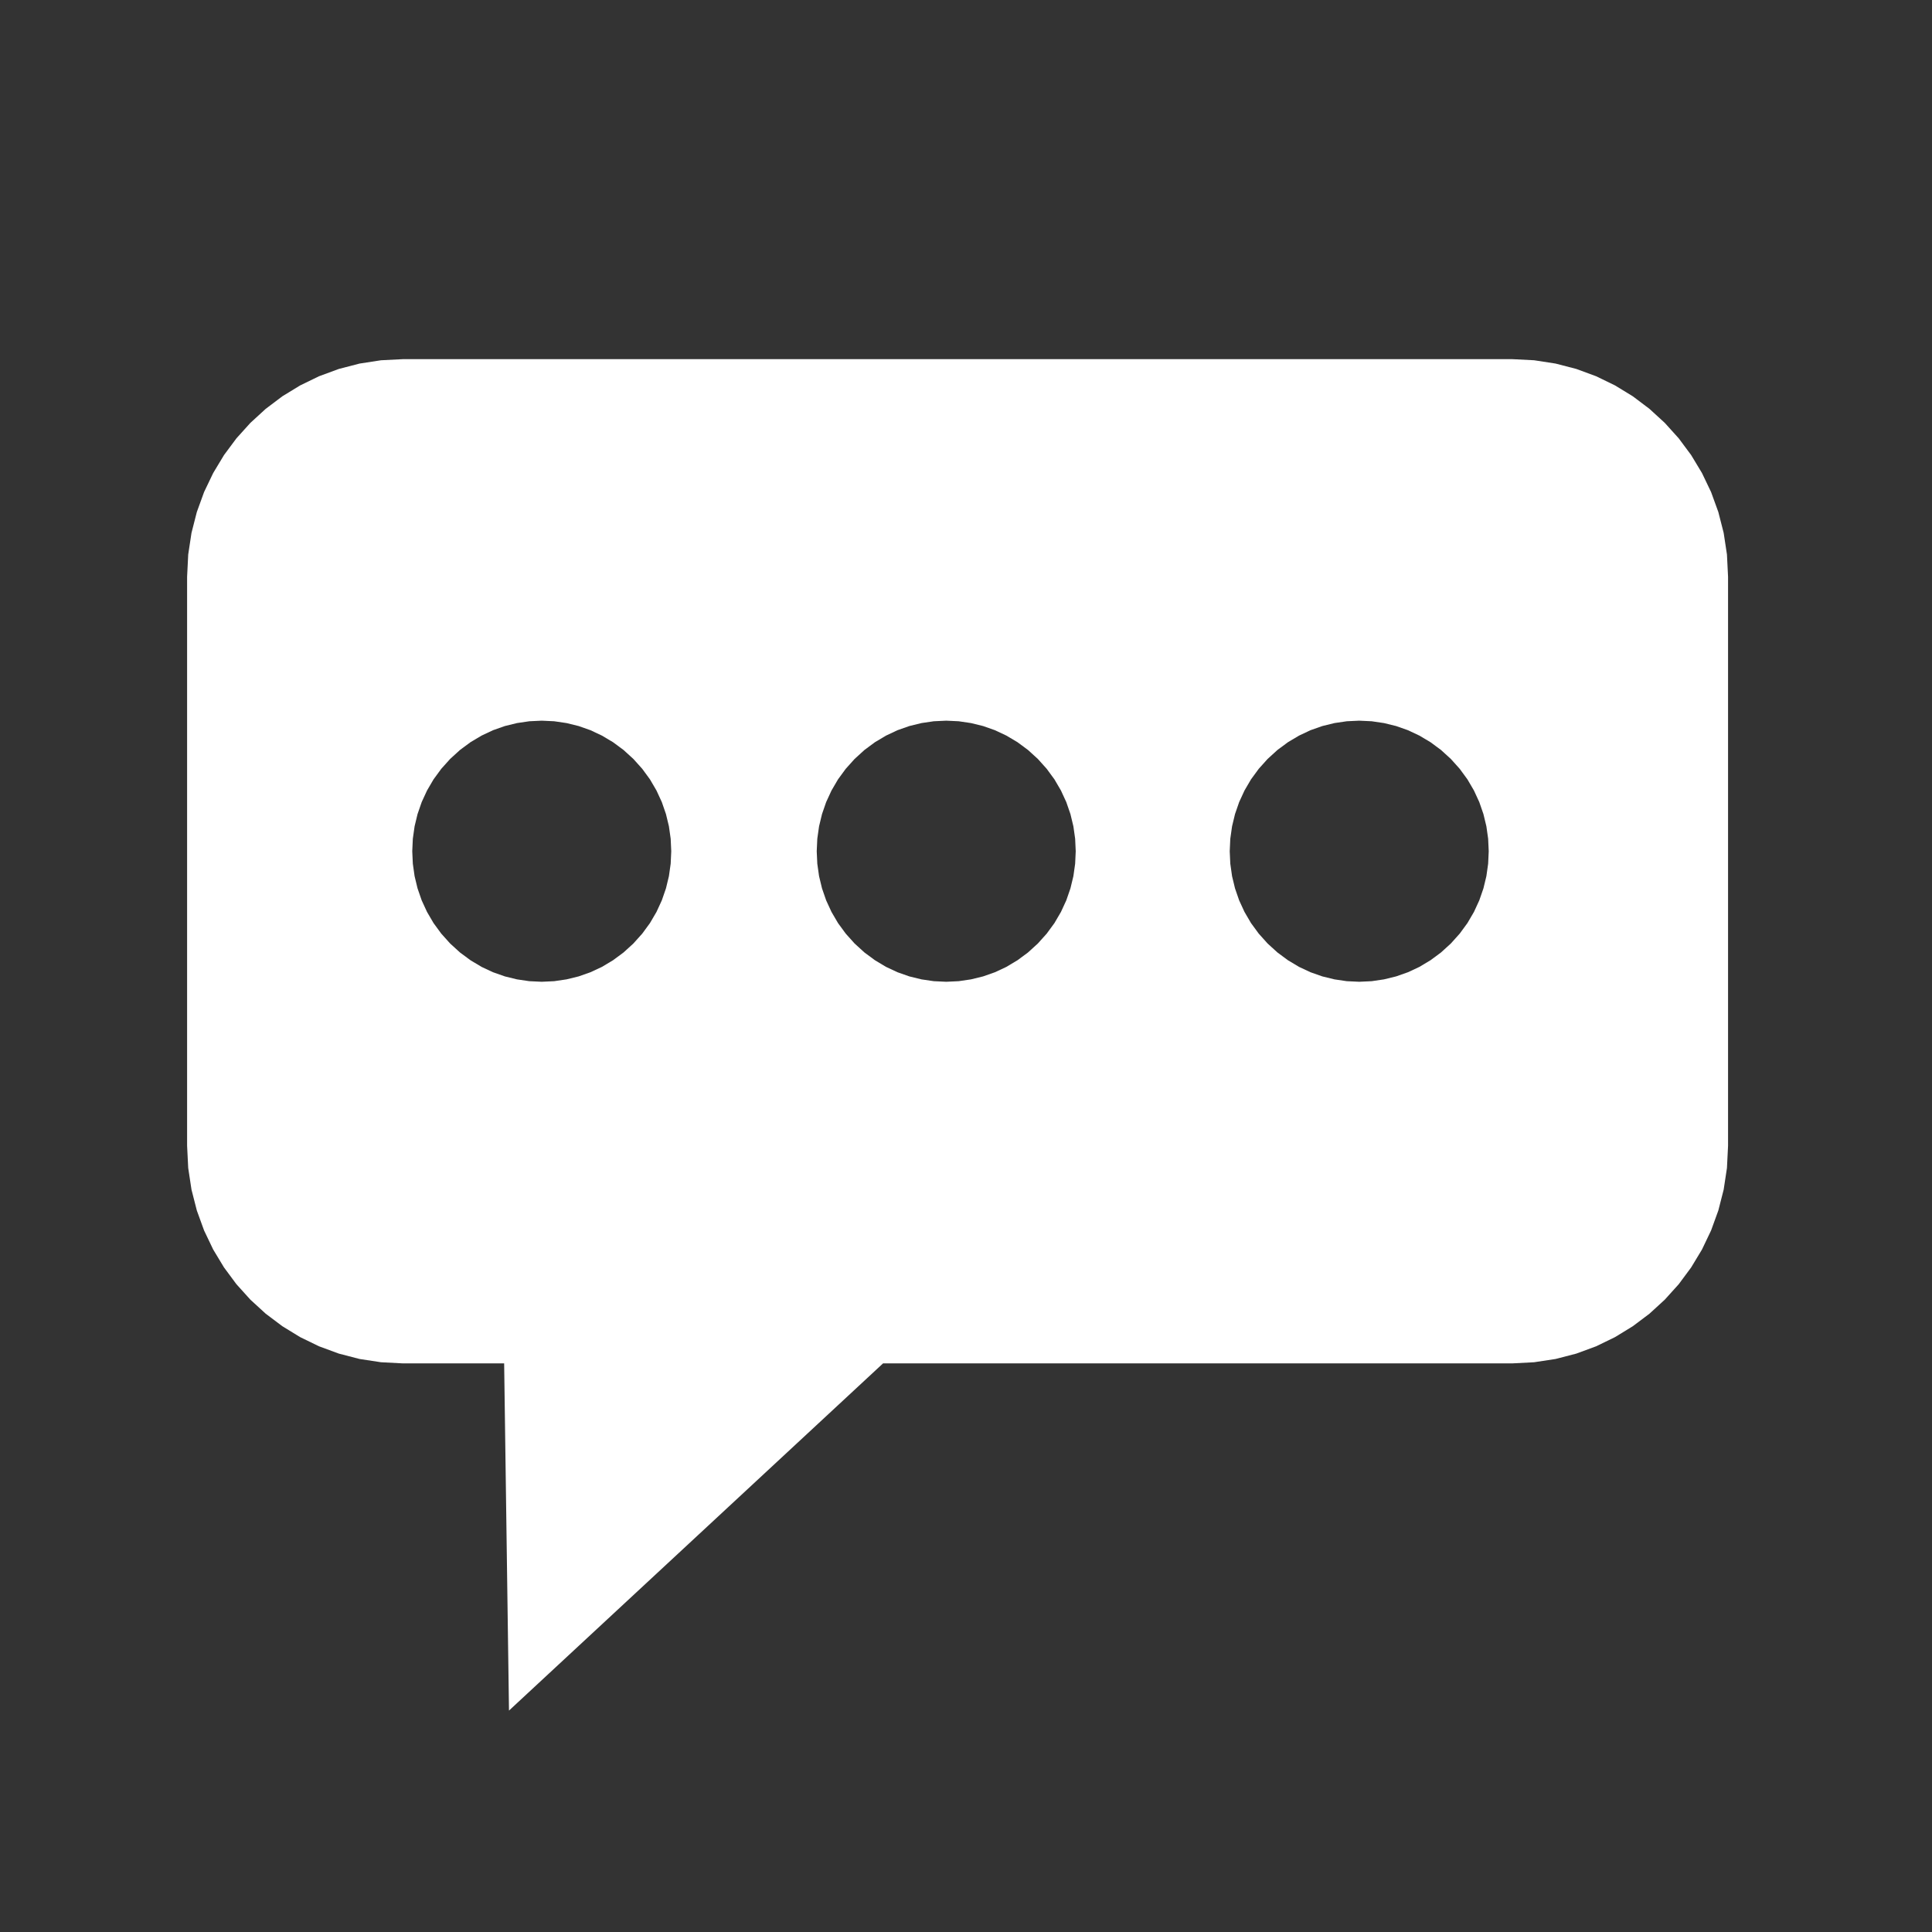 <?xml version="1.0" encoding="utf-8"?>
<!DOCTYPE svg PUBLIC "-//W3C//DTD SVG 1.1//EN" "http://www.w3.org/Graphics/SVG/1.1/DTD/svg11.dtd">
<svg version="1.1" xmlns="http://www.w3.org/2000/svg" xmlns:xlink="http://www.w3.org/1999/xlink" x="0px" y="0px" width="48px"
	 height="48px">

<rect width="100%" height="100%" fill="#333333" stroke="none"/>

<g
   id="layer1"
   transform="matrix(0.815,0,0,0.821,1.416,5.559)"><g
     id="g5240"
     transform="matrix(1.25,0,0,-1.25,-17.045,1458.2)"><g
       id="g5242" /><g
       id="g5244"><path
         style="fill:#ffffff;fill-opacity:1;fill-rule:evenodd;stroke:none"
         id="path5246"
         d="m 45.394,1148.209 -0.303,0.014 -0.301,0.044 -0.296,0.072 -0.289,0.101 -0.28,0.13 -0.269,0.16 -0.256,0.188 -0.24,0.217 -0.217,0.24 -0.188,0.255 -0.159,0.27 -0.13,0.28 -0.101,0.29 -0.072,0.296 -0.043,0.301 -0.014,0.302 0.014,0.303 0.043,0.301 0.072,0.296 0.101,0.29 0.13,0.28 0.159,0.27 0.188,0.255 0.217,0.24 0.24,0.217 0.256,0.188 0.269,0.159 0.28,0.131 0.289,0.101 0.296,0.072 0.301,0.044 0.303,0.014 0.303,-0.014 0.301,-0.044 0.296,-0.072 0.289,-0.101 0.28,-0.131 0.269,-0.159 0.256,-0.188 0.24,-0.217 0.217,-0.24 0.188,-0.255 0.159,-0.27 0.13,-0.28 0.101,-0.29 0.072,-0.296 0.043,-0.301 0.014,-0.303 -0.014,-0.302 -0.043,-0.301 -0.072,-0.296 -0.101,-0.29 -0.13,-0.28 -0.159,-0.27 -0.188,-0.255 -0.217,-0.24 -0.24,-0.217 -0.256,-0.188 -0.269,-0.16 -0.28,-0.13 -0.289,-0.101 -0.296,-0.072 -0.301,-0.044 -0.303,-0.014 z m -10.072,0 -0.303,0.014 -0.301,0.044 -0.296,0.072 -0.289,0.101 -0.28,0.13 -0.269,0.16 -0.256,0.188 -0.24,0.217 -0.217,0.24 -0.188,0.255 -0.159,0.27 -0.13,0.28 -0.101,0.29 -0.072,0.296 -0.043,0.301 -0.014,0.302 0.014,0.303 0.043,0.301 0.072,0.296 0.101,0.29 0.13,0.28 0.159,0.27 0.188,0.255 0.217,0.24 0.24,0.217 0.256,0.188 0.269,0.159 0.28,0.131 0.289,0.101 0.296,0.072 0.301,0.044 0.303,0.014 0.303,-0.014 0.301,-0.044 0.296,-0.072 0.289,-0.101 0.28,-0.131 0.269,-0.159 0.256,-0.188 0.24,-0.217 0.217,-0.24 0.188,-0.255 0.159,-0.27 0.13,-0.28 0.101,-0.29 0.072,-0.296 0.043,-0.301 0.014,-0.303 -0.014,-0.302 -0.043,-0.301 -0.072,-0.296 -0.101,-0.29 -0.13,-0.28 -0.159,-0.27 -0.188,-0.255 -0.217,-0.24 -0.24,-0.217 -0.256,-0.188 -0.269,-0.16 -0.28,-0.13 -0.289,-0.101 -0.296,-0.072 -0.301,-0.044 -0.303,-0.014 z m -9.864,0 -0.303,0.014 -0.301,0.044 -0.296,0.072 -0.289,0.101 -0.28,0.13 -0.269,0.16 -0.256,0.188 -0.24,0.217 -0.217,0.24 -0.188,0.255 -0.159,0.27 -0.13,0.28 -0.101,0.29 -0.072,0.296 -0.043,0.301 -0.014,0.302 0.014,0.303 0.043,0.301 0.072,0.296 0.101,0.29 0.13,0.28 0.159,0.27 0.188,0.255 0.217,0.24 0.24,0.217 0.256,0.188 0.269,0.159 0.28,0.131 0.289,0.101 0.296,0.072 0.301,0.044 0.303,0.014 0.303,-0.014 0.301,-0.044 0.296,-0.072 0.289,-0.101 0.28,-0.131 0.269,-0.159 0.256,-0.188 0.24,-0.217 0.217,-0.24 0.188,-0.255 0.159,-0.27 0.13,-0.28 0.101,-0.29 0.072,-0.296 0.043,-0.301 0.014,-0.303 -0.014,-0.302 -0.043,-0.301 -0.072,-0.296 -0.101,-0.29 -0.13,-0.28 -0.159,-0.27 -0.188,-0.255 -0.217,-0.24 -0.24,-0.217 -0.256,-0.188 -0.269,-0.16 -0.28,-0.13 -0.289,-0.101 -0.296,-0.072 -0.301,-0.044 -0.303,-0.014 z m 8.323,-9.239 15.34,0 0.539,0.028 0.523,0.079 0.505,0.13 0.484,0.177 0.46,0.222 0.434,0.264 0.406,0.303 0.374,0.34 0.34,0.374 0.303,0.406 0.264,0.434 0.222,0.461 0.177,0.484 0.13,0.505 0.08,0.523 0.027,0.538 0,13.776 -0.027,0.539 -0.08,0.523 -0.13,0.505 -0.177,0.484 -0.222,0.46 -0.264,0.435 -0.303,0.405 -0.34,0.374 -0.374,0.34 -0.406,0.304 -0.434,0.263 -0.46,0.222 -0.484,0.177 -0.505,0.13 -0.523,0.08 -0.539,0.027 -27.044,0 -0.539,-0.027 -0.523,-0.08 -0.505,-0.13 -0.484,-0.177 -0.46,-0.222 -0.434,-0.263 -0.406,-0.304 -0.374,-0.34 -0.34,-0.374 -0.303,-0.405 -0.264,-0.435 -0.222,-0.46 -0.177,-0.484 -0.13,-0.505 -0.08,-0.523 -0.027,-0.539 0,-13.776 0.027,-0.538 0.08,-0.523 0.13,-0.505 0.177,-0.484 0.222,-0.461 0.264,-0.434 0.303,-0.406 0.34,-0.374 0.374,-0.34 0.406,-0.303 0.434,-0.264 0.46,-0.222 0.484,-0.177 0.505,-0.13 0.523,-0.079 0.539,-0.028 2.464,0 0.118,-8.405 9.122,8.405 z" /></g></g></g></svg>
